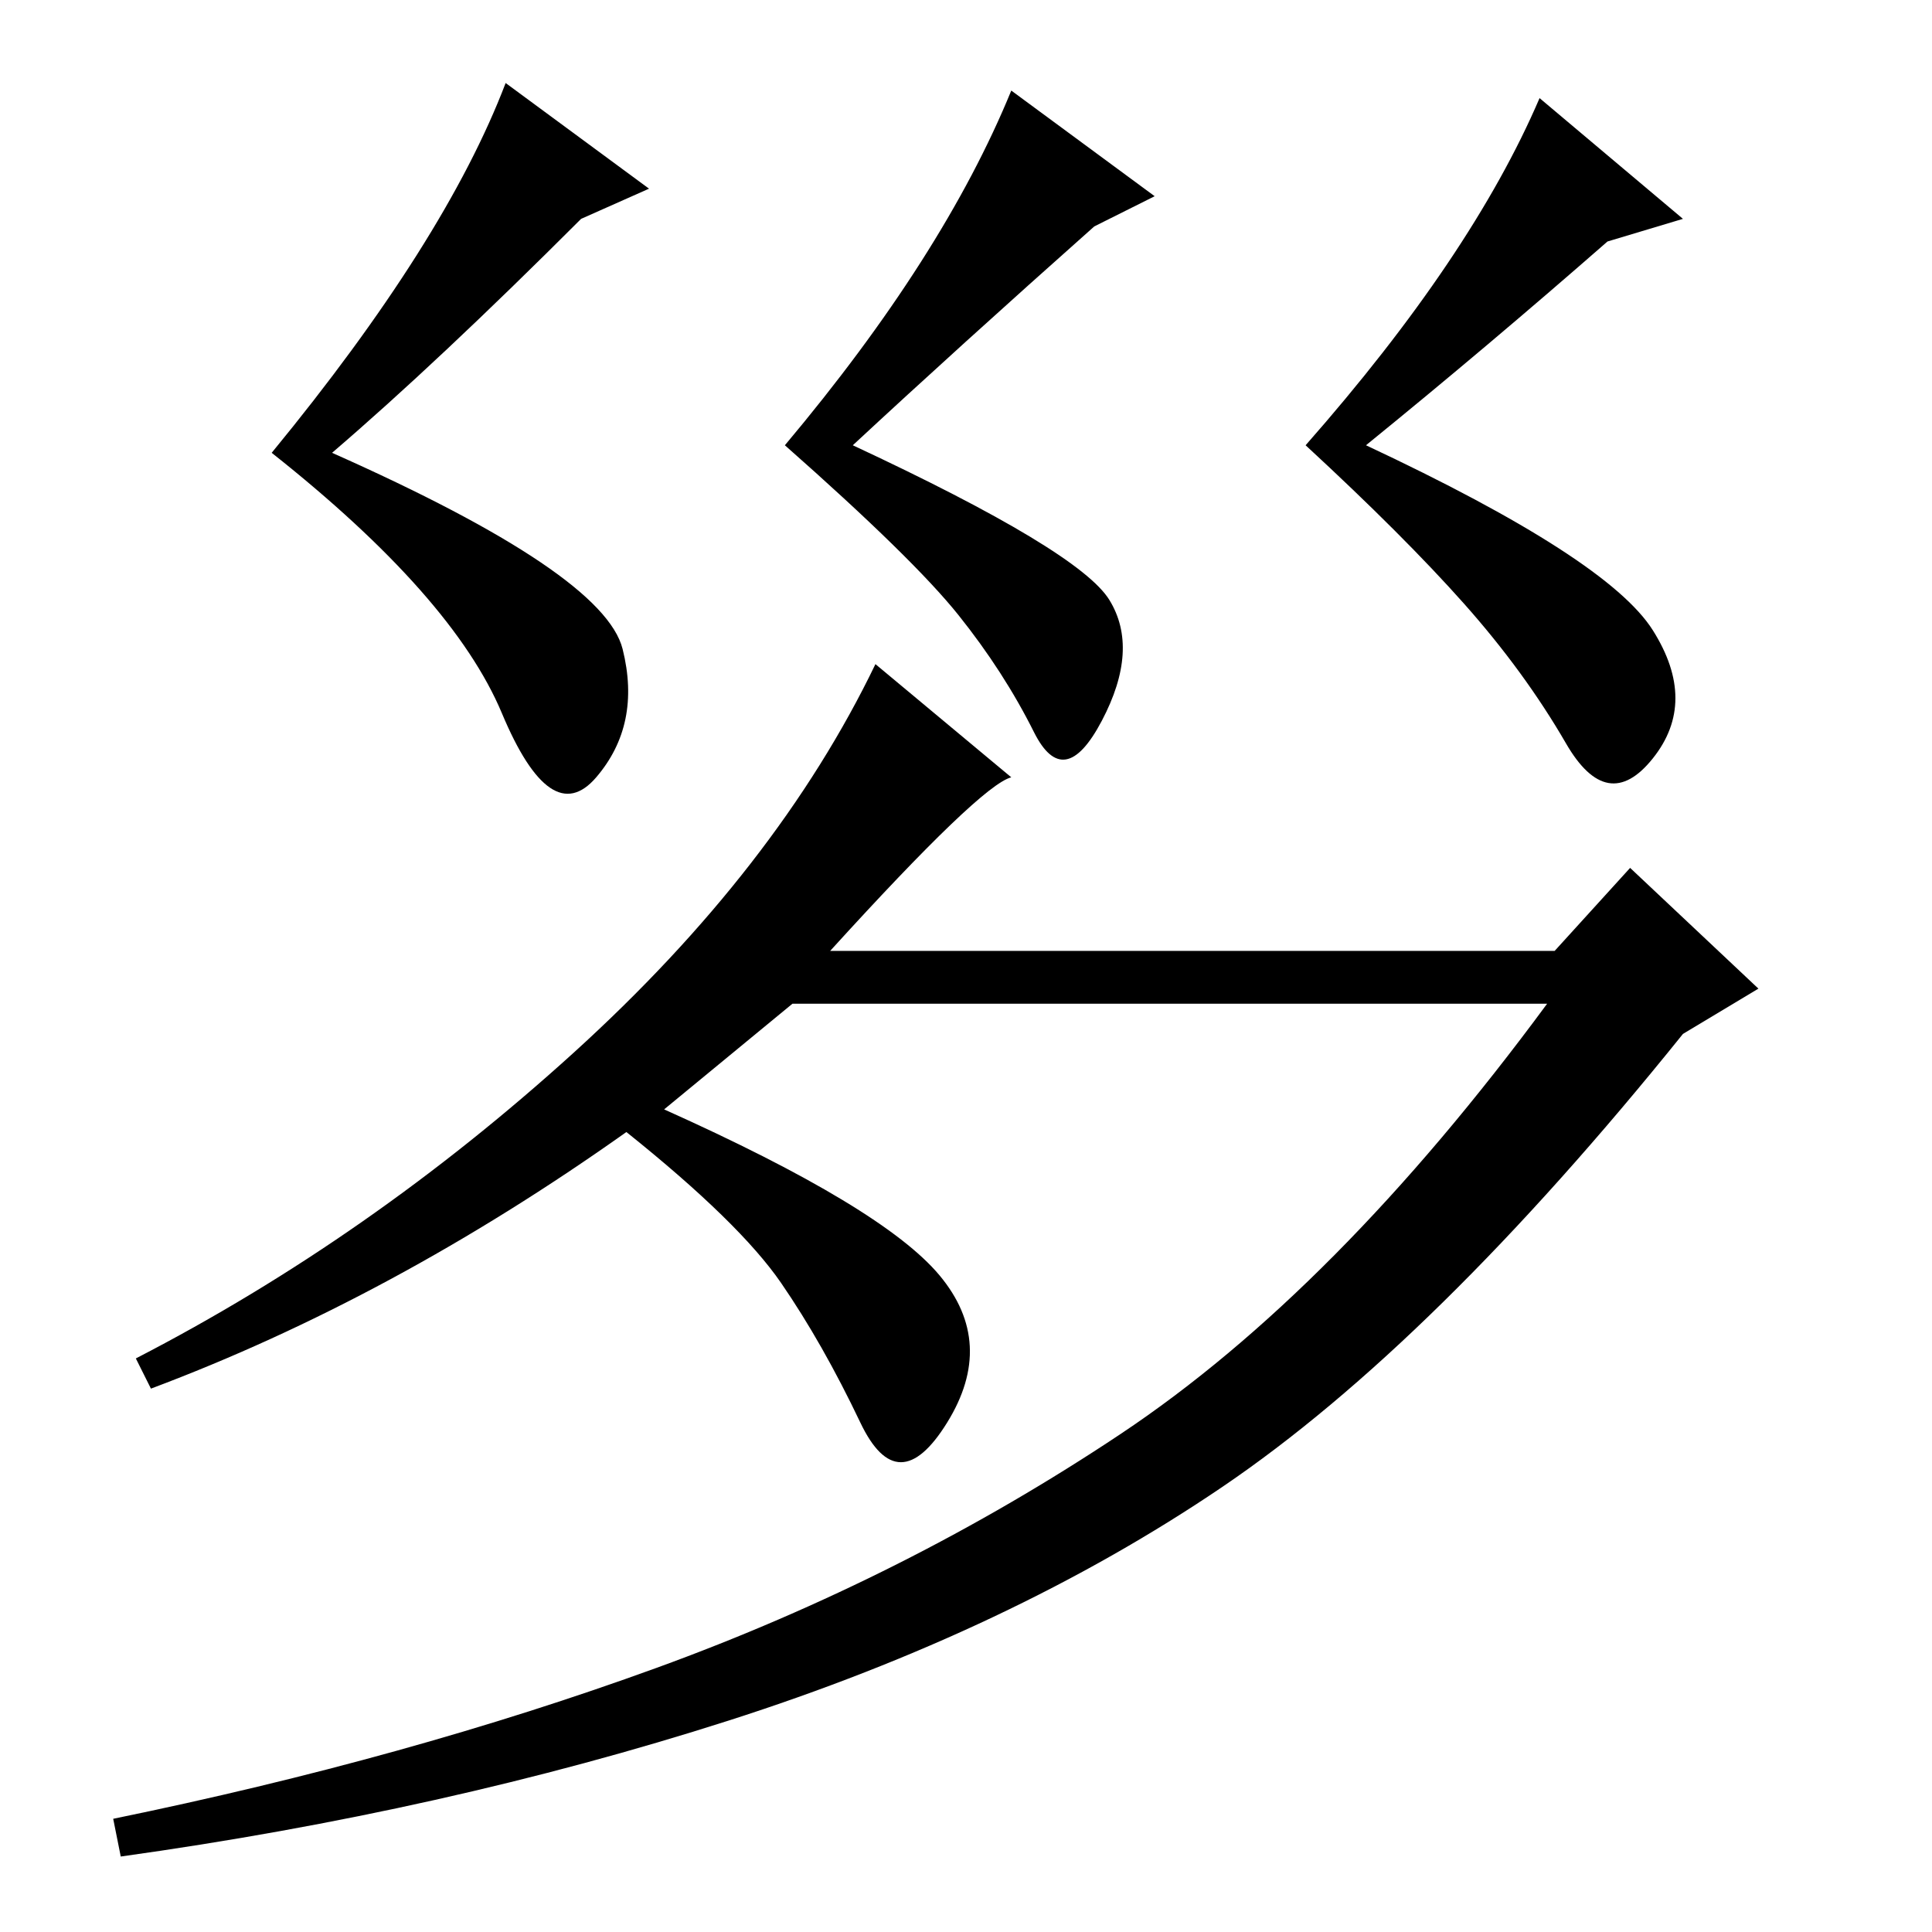 <?xml version="1.0" standalone="no"?>
<!DOCTYPE svg PUBLIC "-//W3C//DTD SVG 1.1//EN" "http://www.w3.org/Graphics/SVG/1.1/DTD/svg11.dtd" >
<svg xmlns="http://www.w3.org/2000/svg" xmlns:xlink="http://www.w3.org/1999/xlink" version="1.1" viewBox="0 -36 256 256">
  <g transform="matrix(1 0 0 -1 0 220)">
   <path fill="currentColor"
d="M67 245l19 -14l-9 -4q-19 -19 -33 -31q36 -16 38.5 -26t-3.5 -17t-12.5 8.5t-30.5 34.5q23 28 31 49zM204 243l19 -16l-10 -3q-16 -14 -32 -27q32 -15 38 -24.5t0 -17t-11.5 2t-13.5 18.5t-21 21q22 25 31 46zM134 244l19 -14l-8 -4q-18 -16 -32 -29q30 -14 34 -20.5
t-1 -16t-9 -1.5t-10 15.5t-23 22.5q21 25 30 47zM110 130h96l10 11l17 -16l-10 -6q-33 -41 -61 -60t-65.5 -31t-80.5 -18l-1 5q39 8 72 20t61.5 31t56.5 57h-100l-17 -14q29 -13 36.5 -22t1 -19.5t-11.5 0t-10.5 18.5t-20.5 20q-31 -22 -63 -34l-2 4q31 16 58 40.5t40 51.5
l18 -15q-4 -1 -24 -23z" />
  </g>

</svg>
